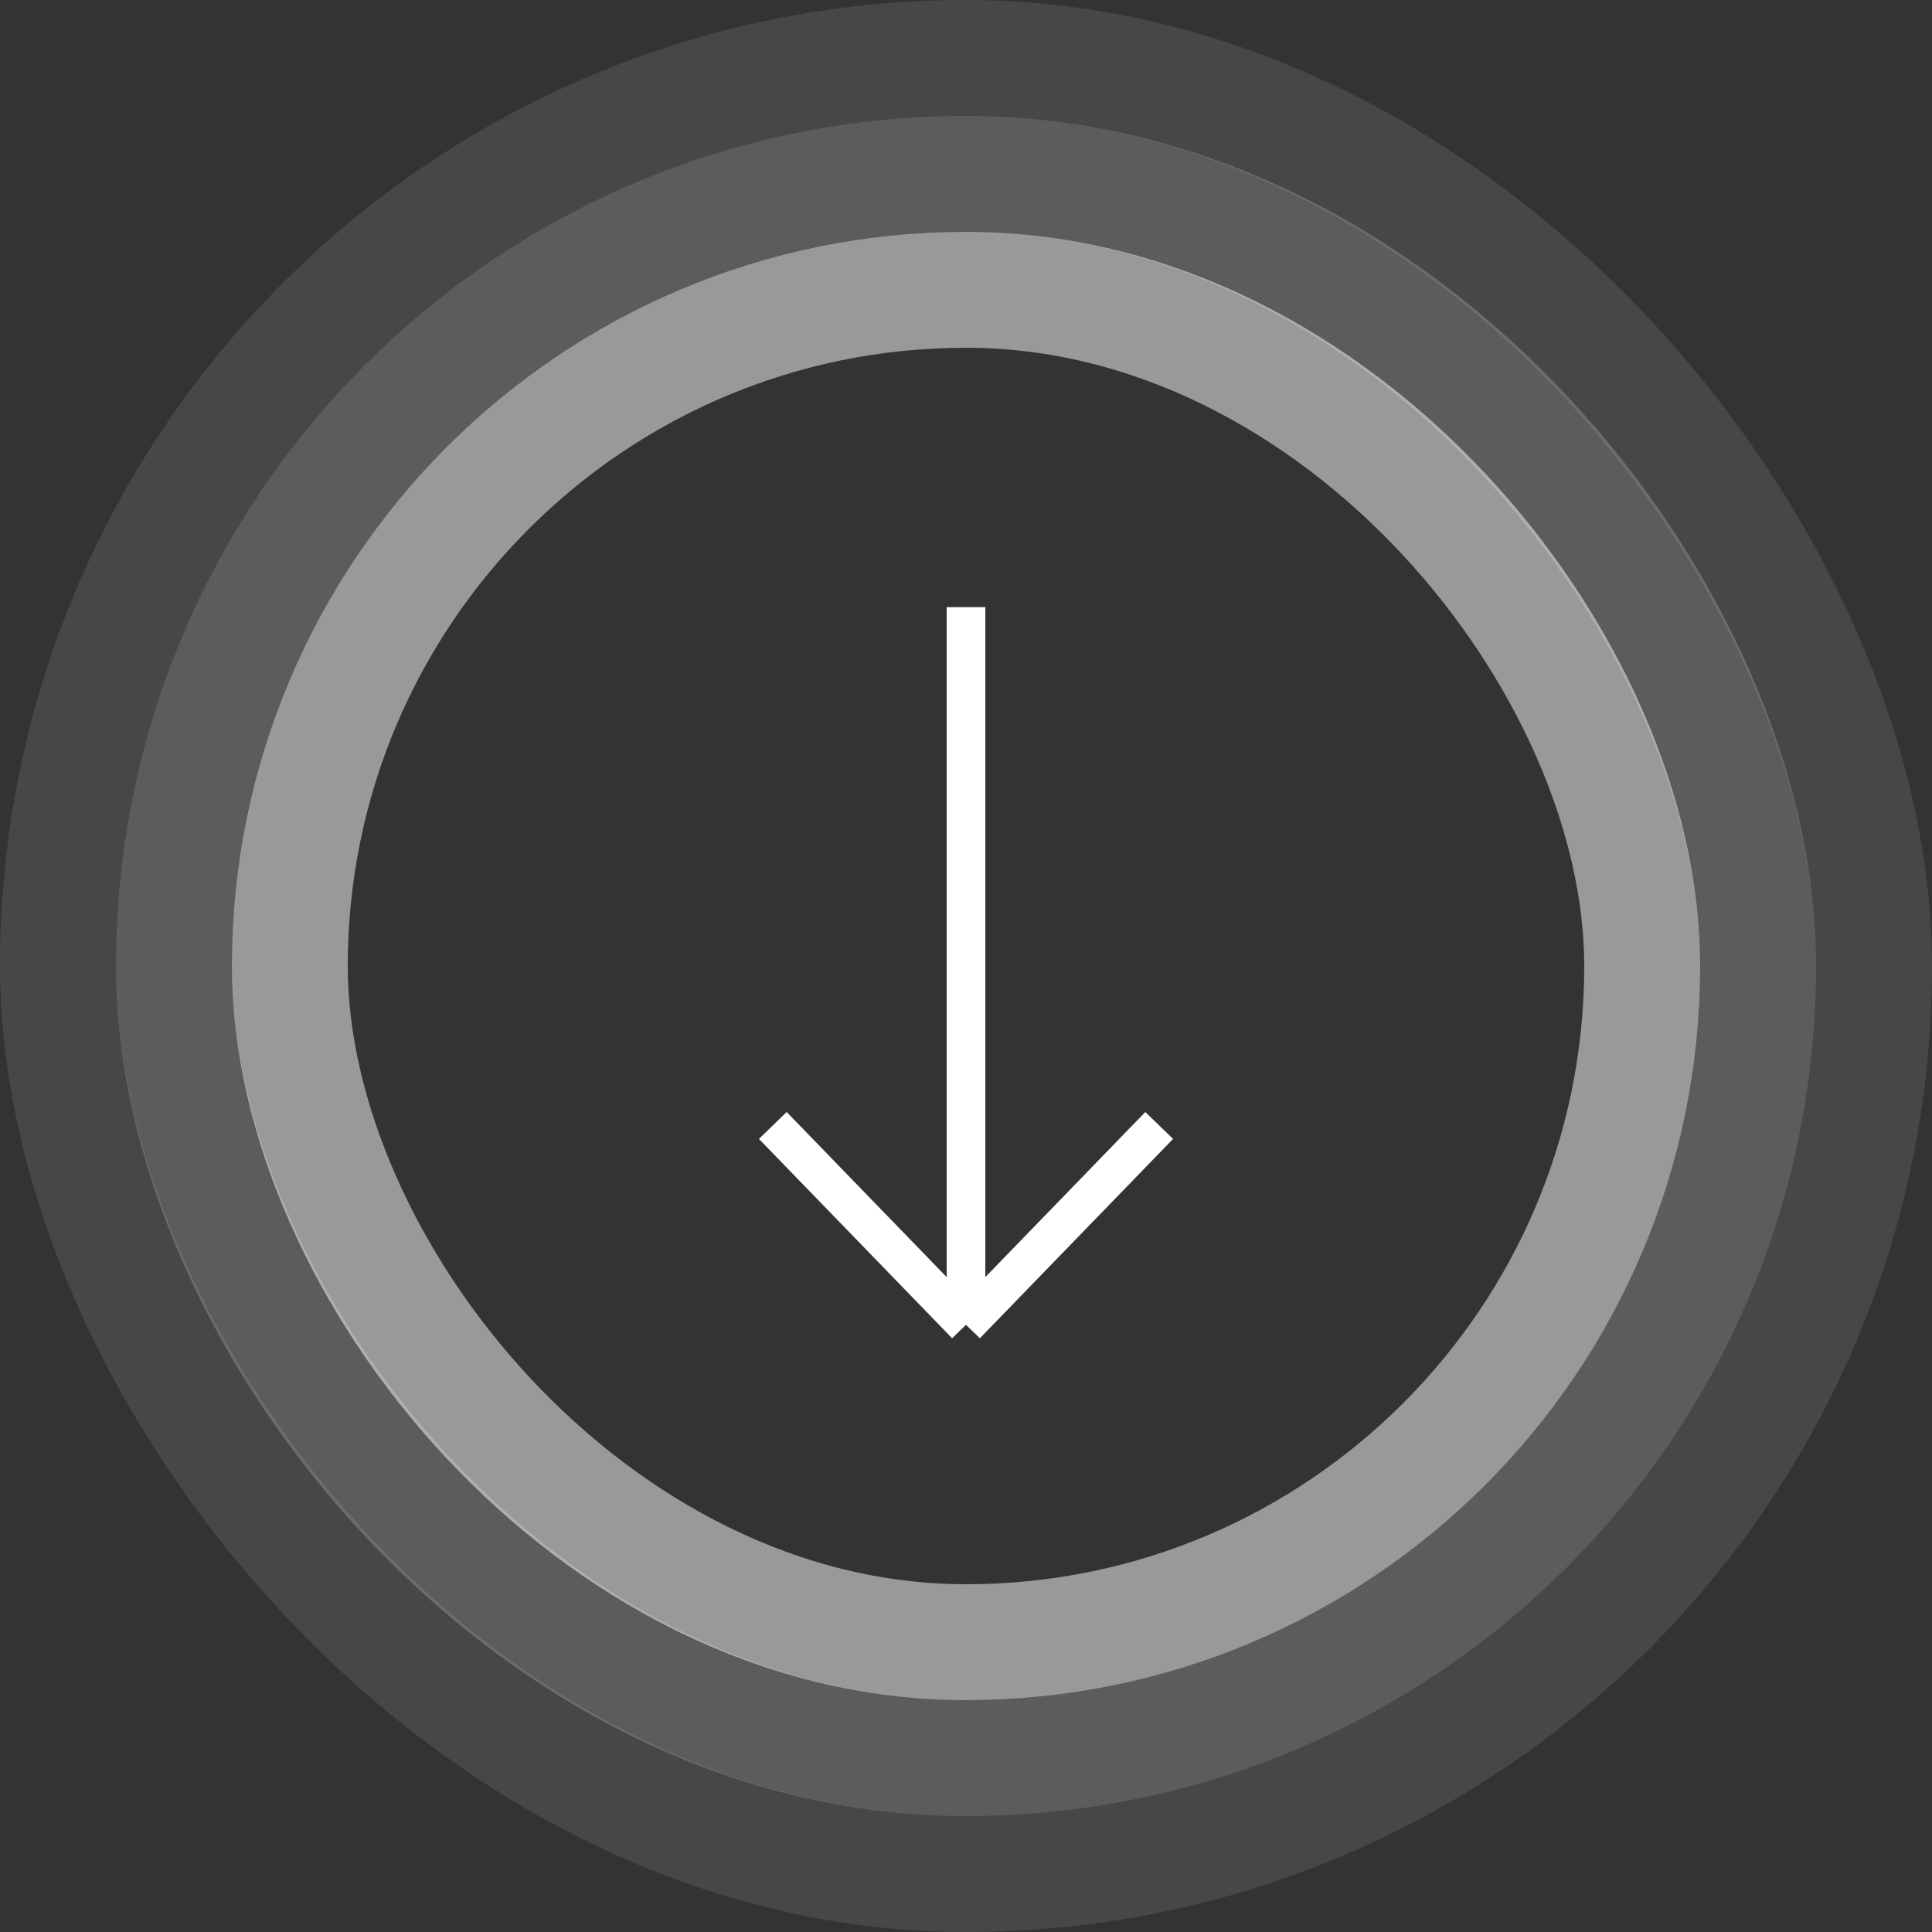 <svg width="50" height="50" viewBox="0 0 50 50" fill="none" xmlns="http://www.w3.org/2000/svg">
<rect x="0" y="0" width="50" height="50" fill="#333333" stroke="none"/>
<rect opacity="0.1" x="1.5" y="1.5" width="47" height="47" rx="23.5" stroke="white" stroke-width="3"/>
<rect opacity="0.2" x="4.5" y="4.5" width="41" height="41" rx="20.5" stroke="white" stroke-width="3"/>
<rect opacity="0.5" x="7.5" y="7.5" width="35" height="35" rx="17.5" stroke="white" stroke-width="3"/>
<path d="M25 15.714V34.286M25 34.286L30 29.127M25 34.286L20 29.127" stroke="white"/>
</svg>
